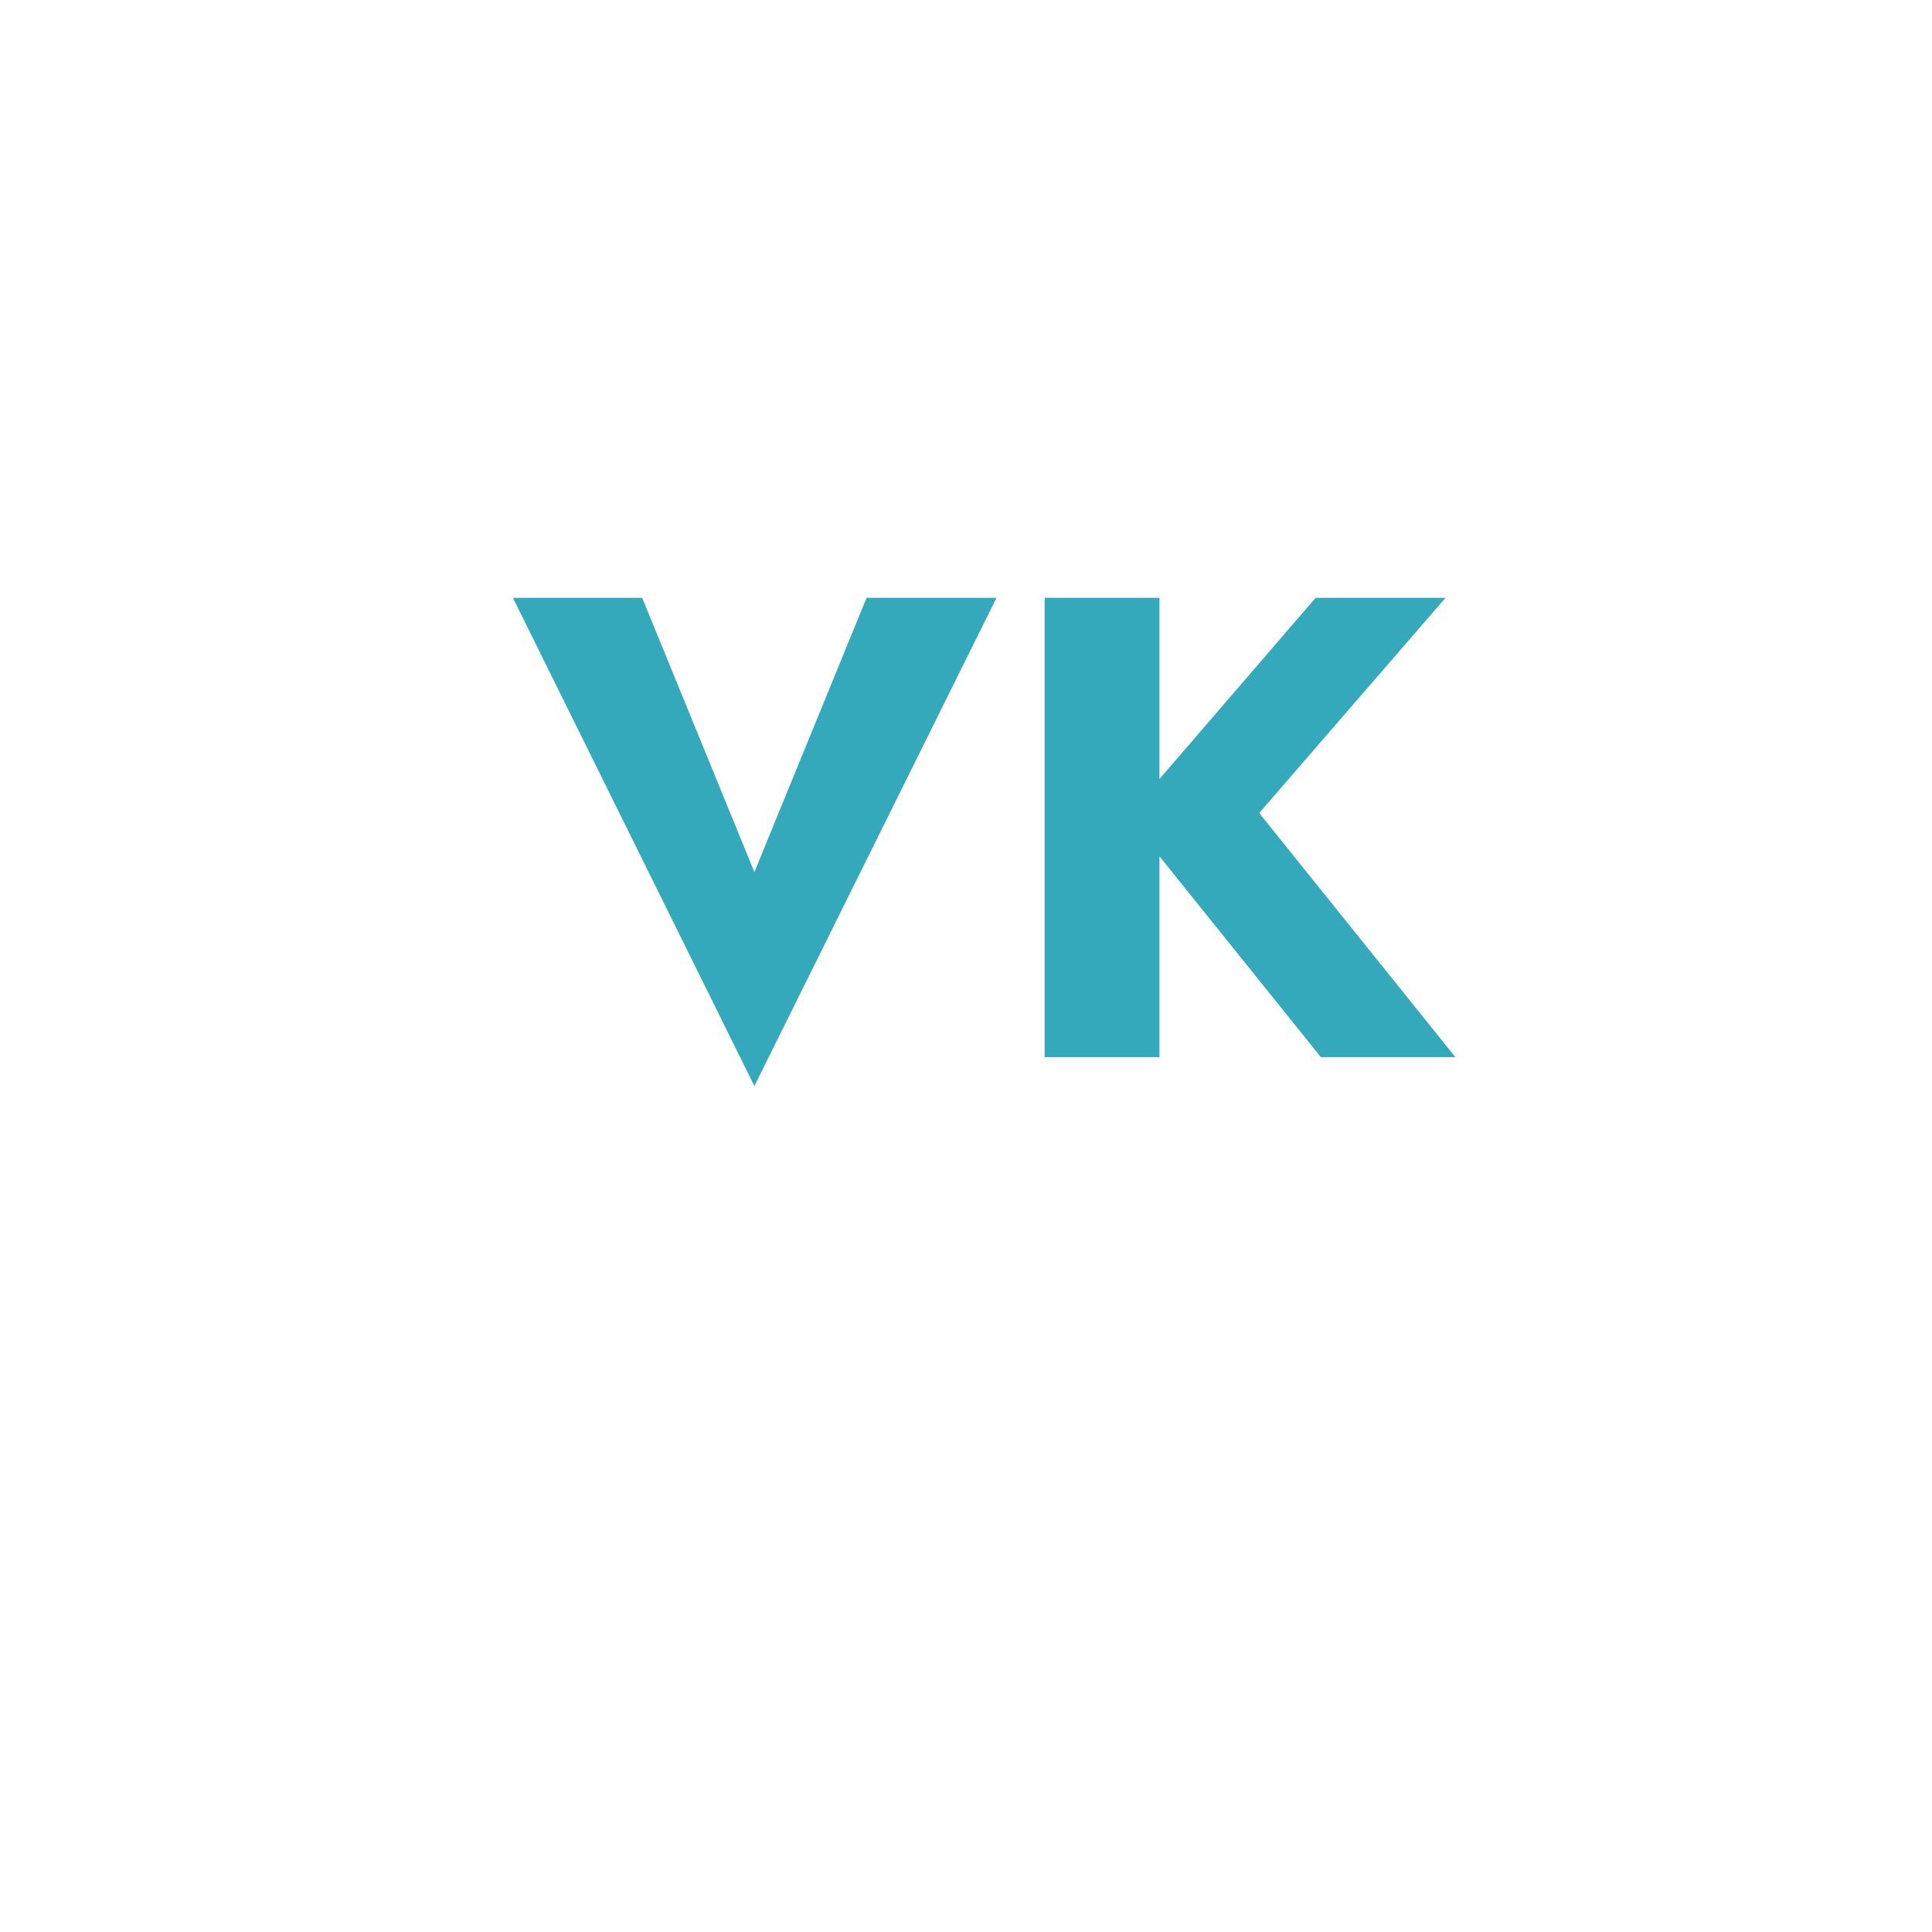 <svg width="53" height="53" viewBox="0 0 53 53" fill="none" xmlns="http://www.w3.org/2000/svg">
<g filter="url(#filter0_d_1604_2)">
<circle cx="26.5" cy="22.5" r="22.5" fill="white"/>
</g>
<path d="M20.695 23.924L17.617 16.4H14.071L20.695 29.792L27.337 16.4H23.773L20.695 23.924ZM28.657 16.4V29H31.807V16.4H28.657ZM36.091 16.4L30.925 22.394L36.235 29H39.925L34.543 22.304L39.655 16.4H36.091Z" fill="#34A9BB"/>
<defs>
<filter id="filter0_d_1604_2" x="0" y="0" width="53" height="53" filterUnits="userSpaceOnUse" color-interpolation-filters="sRGB">
<feFlood flood-opacity="0" result="BackgroundImageFix"/>
<feColorMatrix in="SourceAlpha" type="matrix" values="0 0 0 0 0 0 0 0 0 0 0 0 0 0 0 0 0 0 127 0" result="hardAlpha"/>
<feOffset dy="4"/>
<feGaussianBlur stdDeviation="2"/>
<feComposite in2="hardAlpha" operator="out"/>
<feColorMatrix type="matrix" values="0 0 0 0 0 0 0 0 0 0 0 0 0 0 0 0 0 0 0.25 0"/>
<feBlend mode="normal" in2="BackgroundImageFix" result="effect1_dropShadow_1604_2"/>
<feBlend mode="normal" in="SourceGraphic" in2="effect1_dropShadow_1604_2" result="shape"/>
</filter>
</defs>
</svg>

